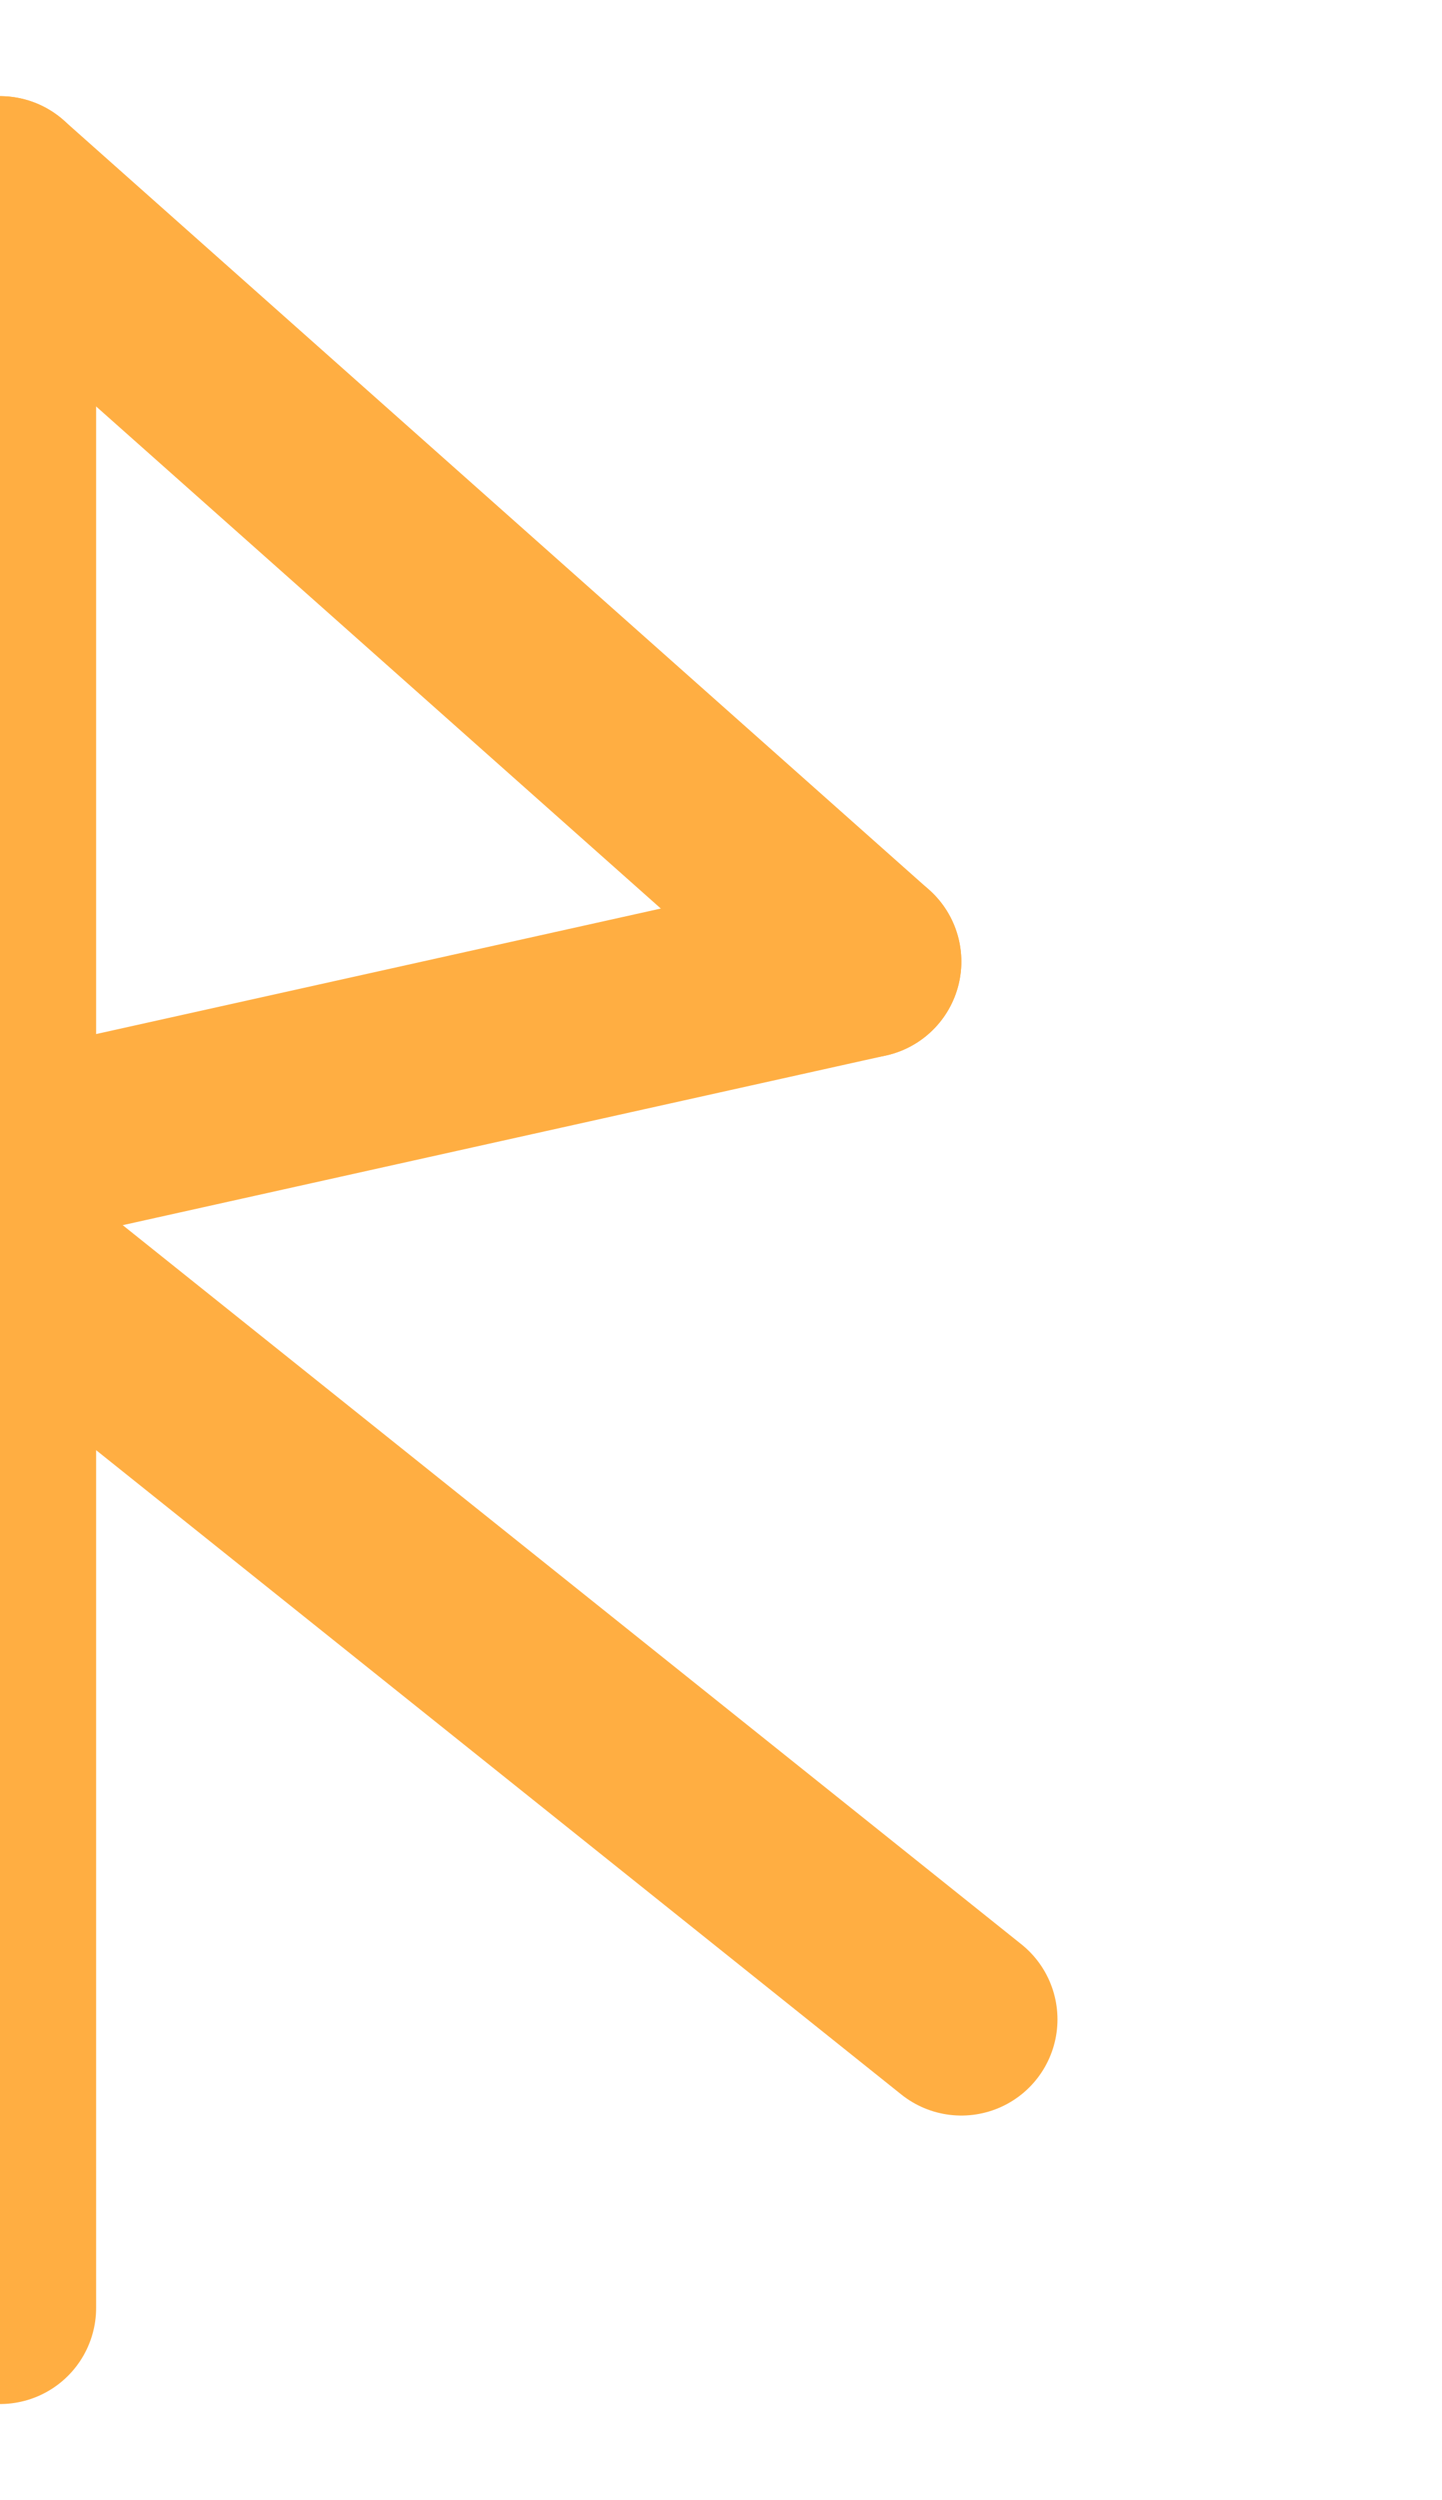 <svg xmlns="http://www.w3.org/2000/svg" viewBox="135 90 75 130" width="150" height="260" role="img" aria-label="Rune Raidho stylisée Runatika">
  <g stroke="#FFAE42" stroke-width="10" fill="none" stroke-linejoin="round" stroke-linecap="round" transform="translate(-15,0)">
    <!-- Barre verticale -->
    <line x1="150" y1="100" x2="150" y2="210"></line>
    <!-- Branche oblique supérieure -->
    <line x1="150" y1="100" x2="195" y2="140"></line>
    <!-- Branche oblique inférieure -->
    <line x1="150" y1="155" x2="200" y2="195"></line>
    <!-- Fermeture haute ajustée -->
    <line x1="195" y1="140" x2="150" y2="150"></line>
  </g>
</svg>
